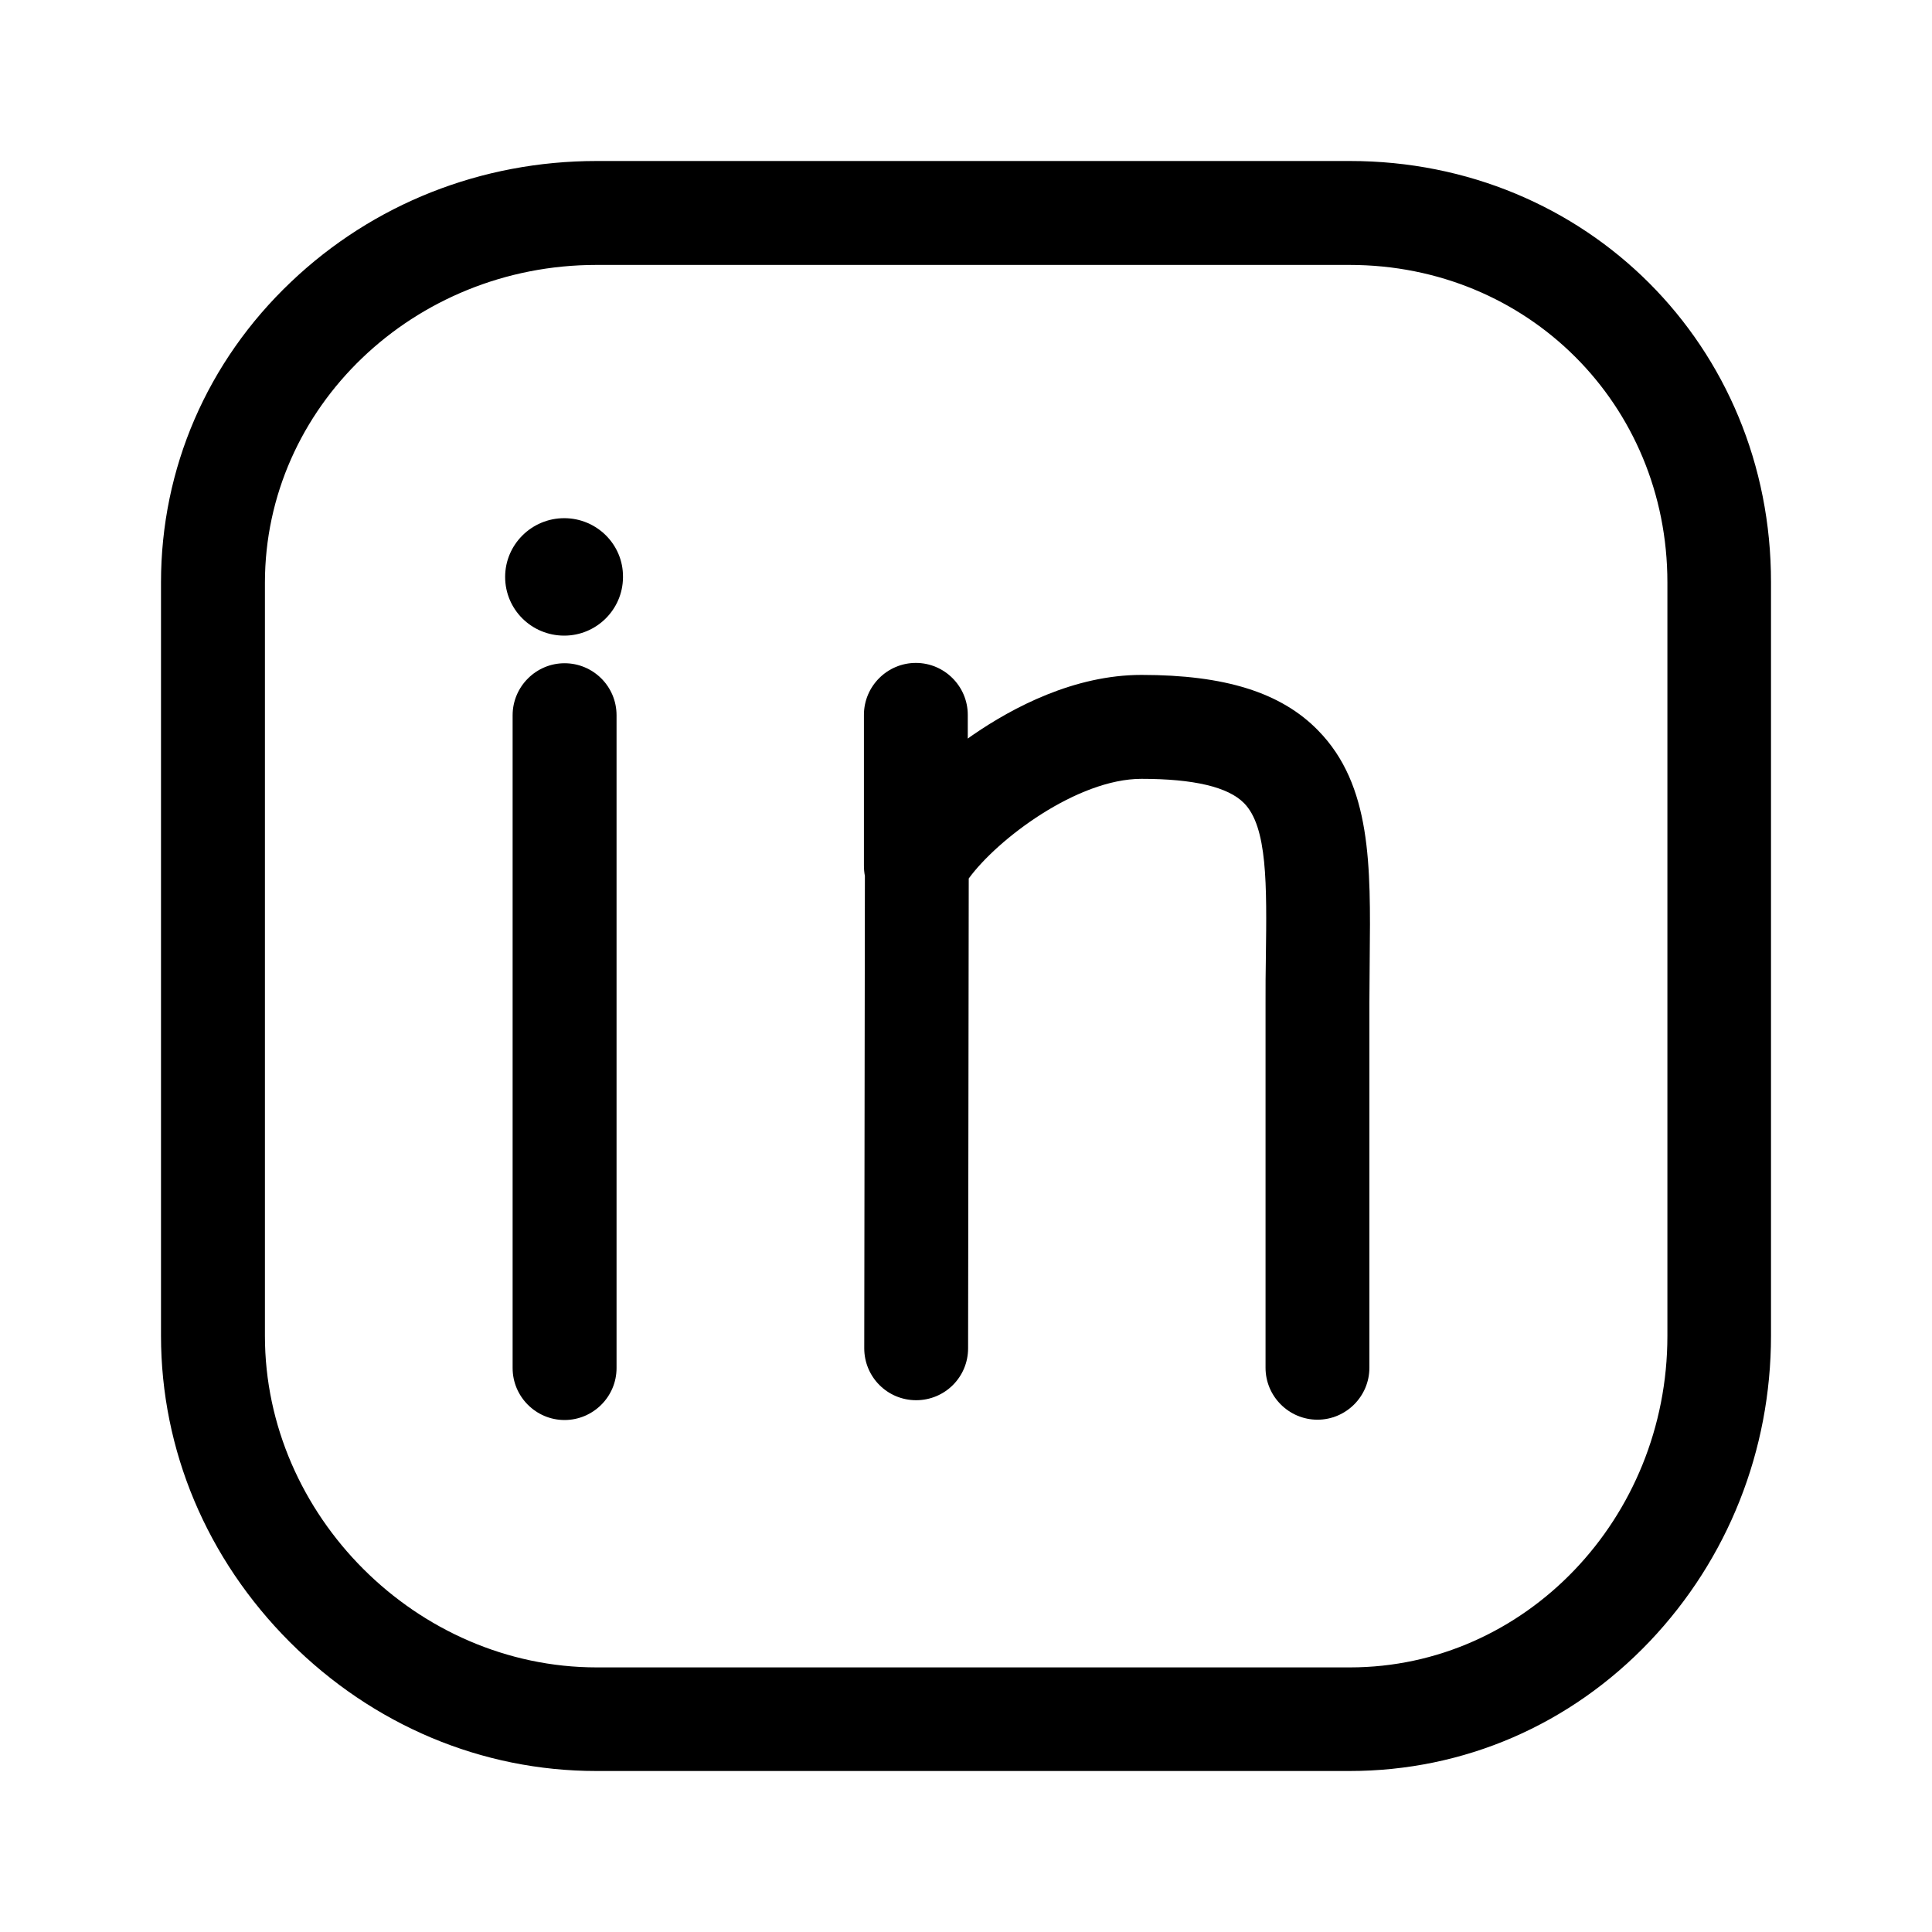 <svg width="24" height="24" viewBox="0 0 24 24" fill="none" xmlns="http://www.w3.org/2000/svg">
<path d="M16.374 9.074C15.914 8.602 15.216 8.384 14.18 8.384C13.345 8.384 12.583 8.788 12.091 9.126C12.067 9.143 12.042 9.159 12.022 9.175V8.88C12.022 8.525 11.732 8.235 11.377 8.235C11.022 8.235 10.732 8.525 10.732 8.88V10.752C10.732 10.796 10.736 10.841 10.744 10.881L10.736 16.749C10.736 17.104 11.022 17.394 11.381 17.394C11.736 17.394 12.026 17.108 12.026 16.749L12.034 10.913C12.389 10.425 13.381 9.675 14.18 9.675C14.829 9.675 15.257 9.776 15.454 9.977C15.745 10.272 15.737 10.986 15.725 11.893C15.721 12.075 15.721 12.264 15.721 12.462V16.991C15.721 17.346 16.011 17.636 16.366 17.636C16.721 17.636 17.011 17.346 17.011 16.991V12.466C17.011 12.276 17.015 12.091 17.015 11.913C17.027 10.752 17.039 9.752 16.374 9.074Z" fill="black"/>
<path d="M7.013 8.239C6.658 8.239 6.368 8.53 6.368 8.885V16.995C6.368 17.35 6.658 17.64 7.013 17.64C7.368 17.64 7.659 17.35 7.659 16.995V8.885C7.659 8.526 7.368 8.239 7.013 8.239Z" fill="black"/>
<path d="M16.769 2H7.412C5.981 2 4.634 2.532 3.613 3.504C2.573 4.492 2 5.819 2 7.235V16.592C2 18.015 2.569 19.366 3.601 20.399C4.634 21.431 5.985 22 7.408 22H16.765C18.185 22 19.508 21.427 20.496 20.387C21.464 19.366 22 18.019 22 16.592V7.235C22.004 4.299 19.705 2 16.769 2ZM20.713 16.596C20.713 18.866 18.943 20.713 16.769 20.713H7.412C5.178 20.713 3.291 18.826 3.291 16.596V7.239C3.291 5.061 5.138 3.291 7.408 3.291H16.765C18.979 3.291 20.713 5.025 20.713 7.235V16.596Z" fill="black"/>
<path d="M7.009 6.437C6.606 6.437 6.275 6.763 6.275 7.167C6.275 7.57 6.602 7.896 7.009 7.896C7.408 7.896 7.735 7.574 7.739 7.175C7.739 7.171 7.739 7.171 7.739 7.167C7.743 6.763 7.412 6.437 7.009 6.437Z" fill="black"/>
</svg>
